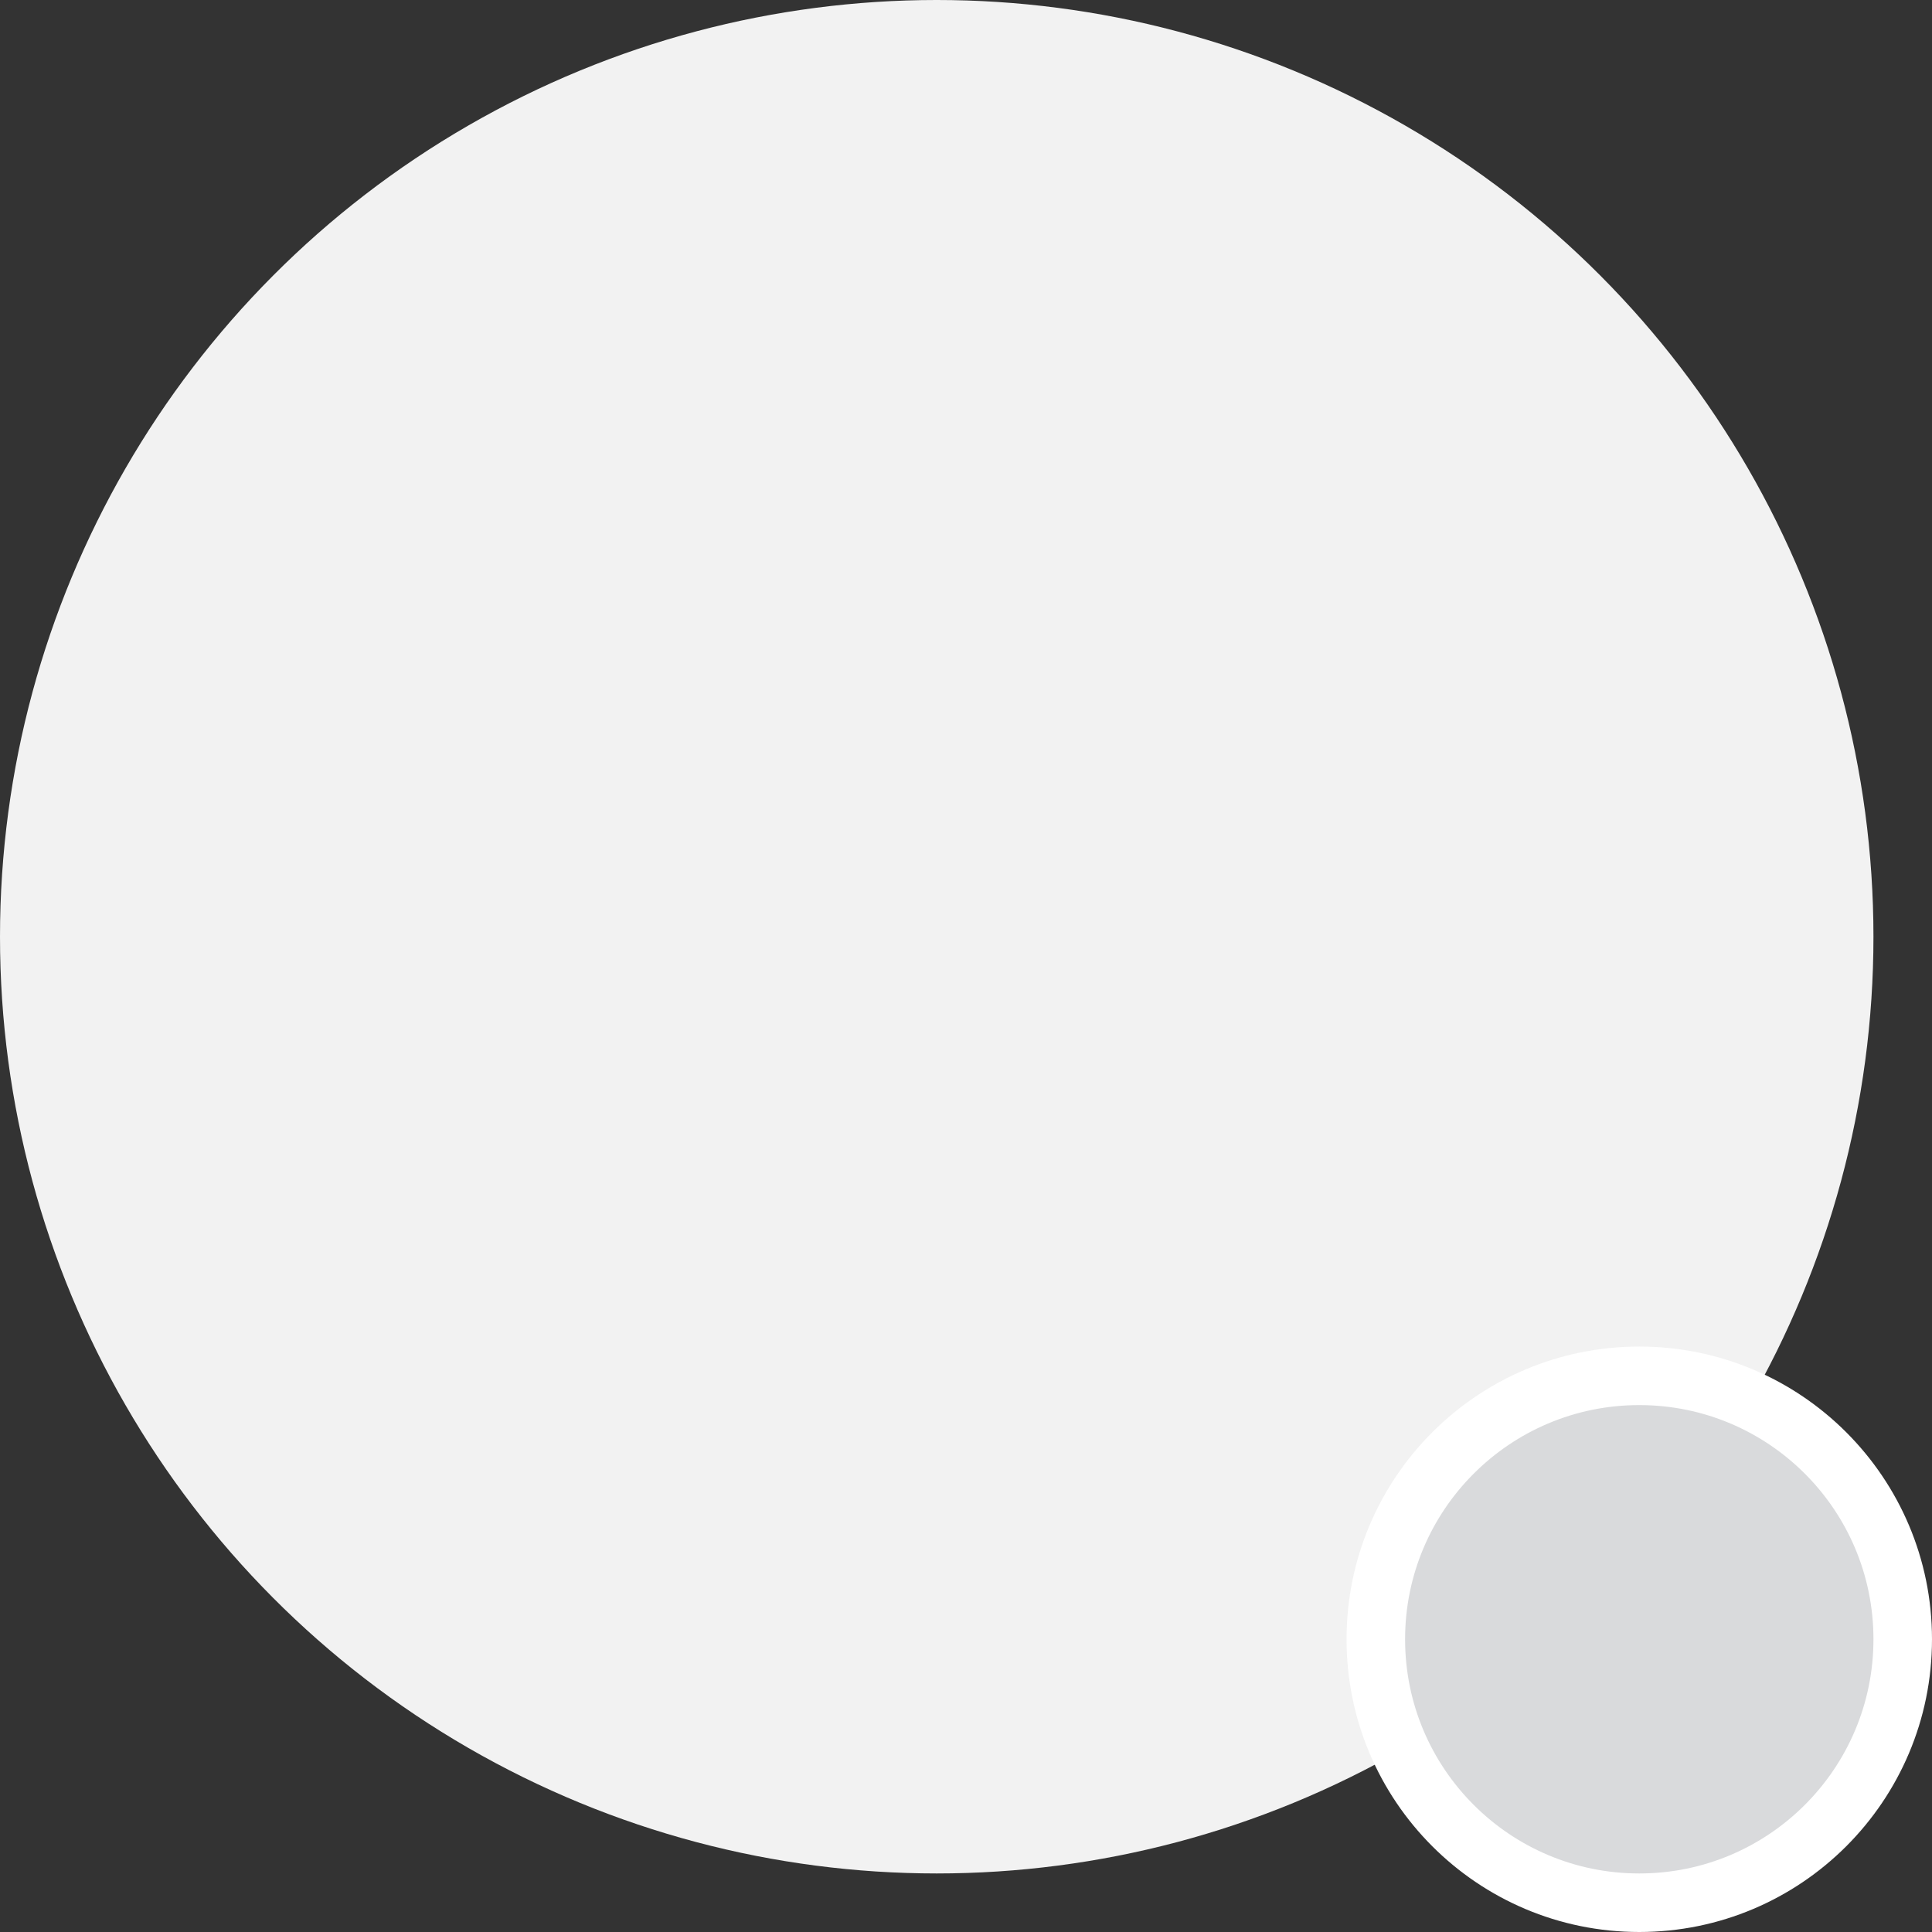 <svg width="33" height="33" viewBox="0 0 33 33" fill="none" xmlns="http://www.w3.org/2000/svg">
    <rect x="0" y="0" width="33" height="33" fill="#333333" stroke="none"/>
    <circle cx="16" cy="16" r="16" fill="#F2F2F2" />
    <circle cx="28" cy="28" r="4.5" fill="#D9DADC" stroke="white" />
</svg>